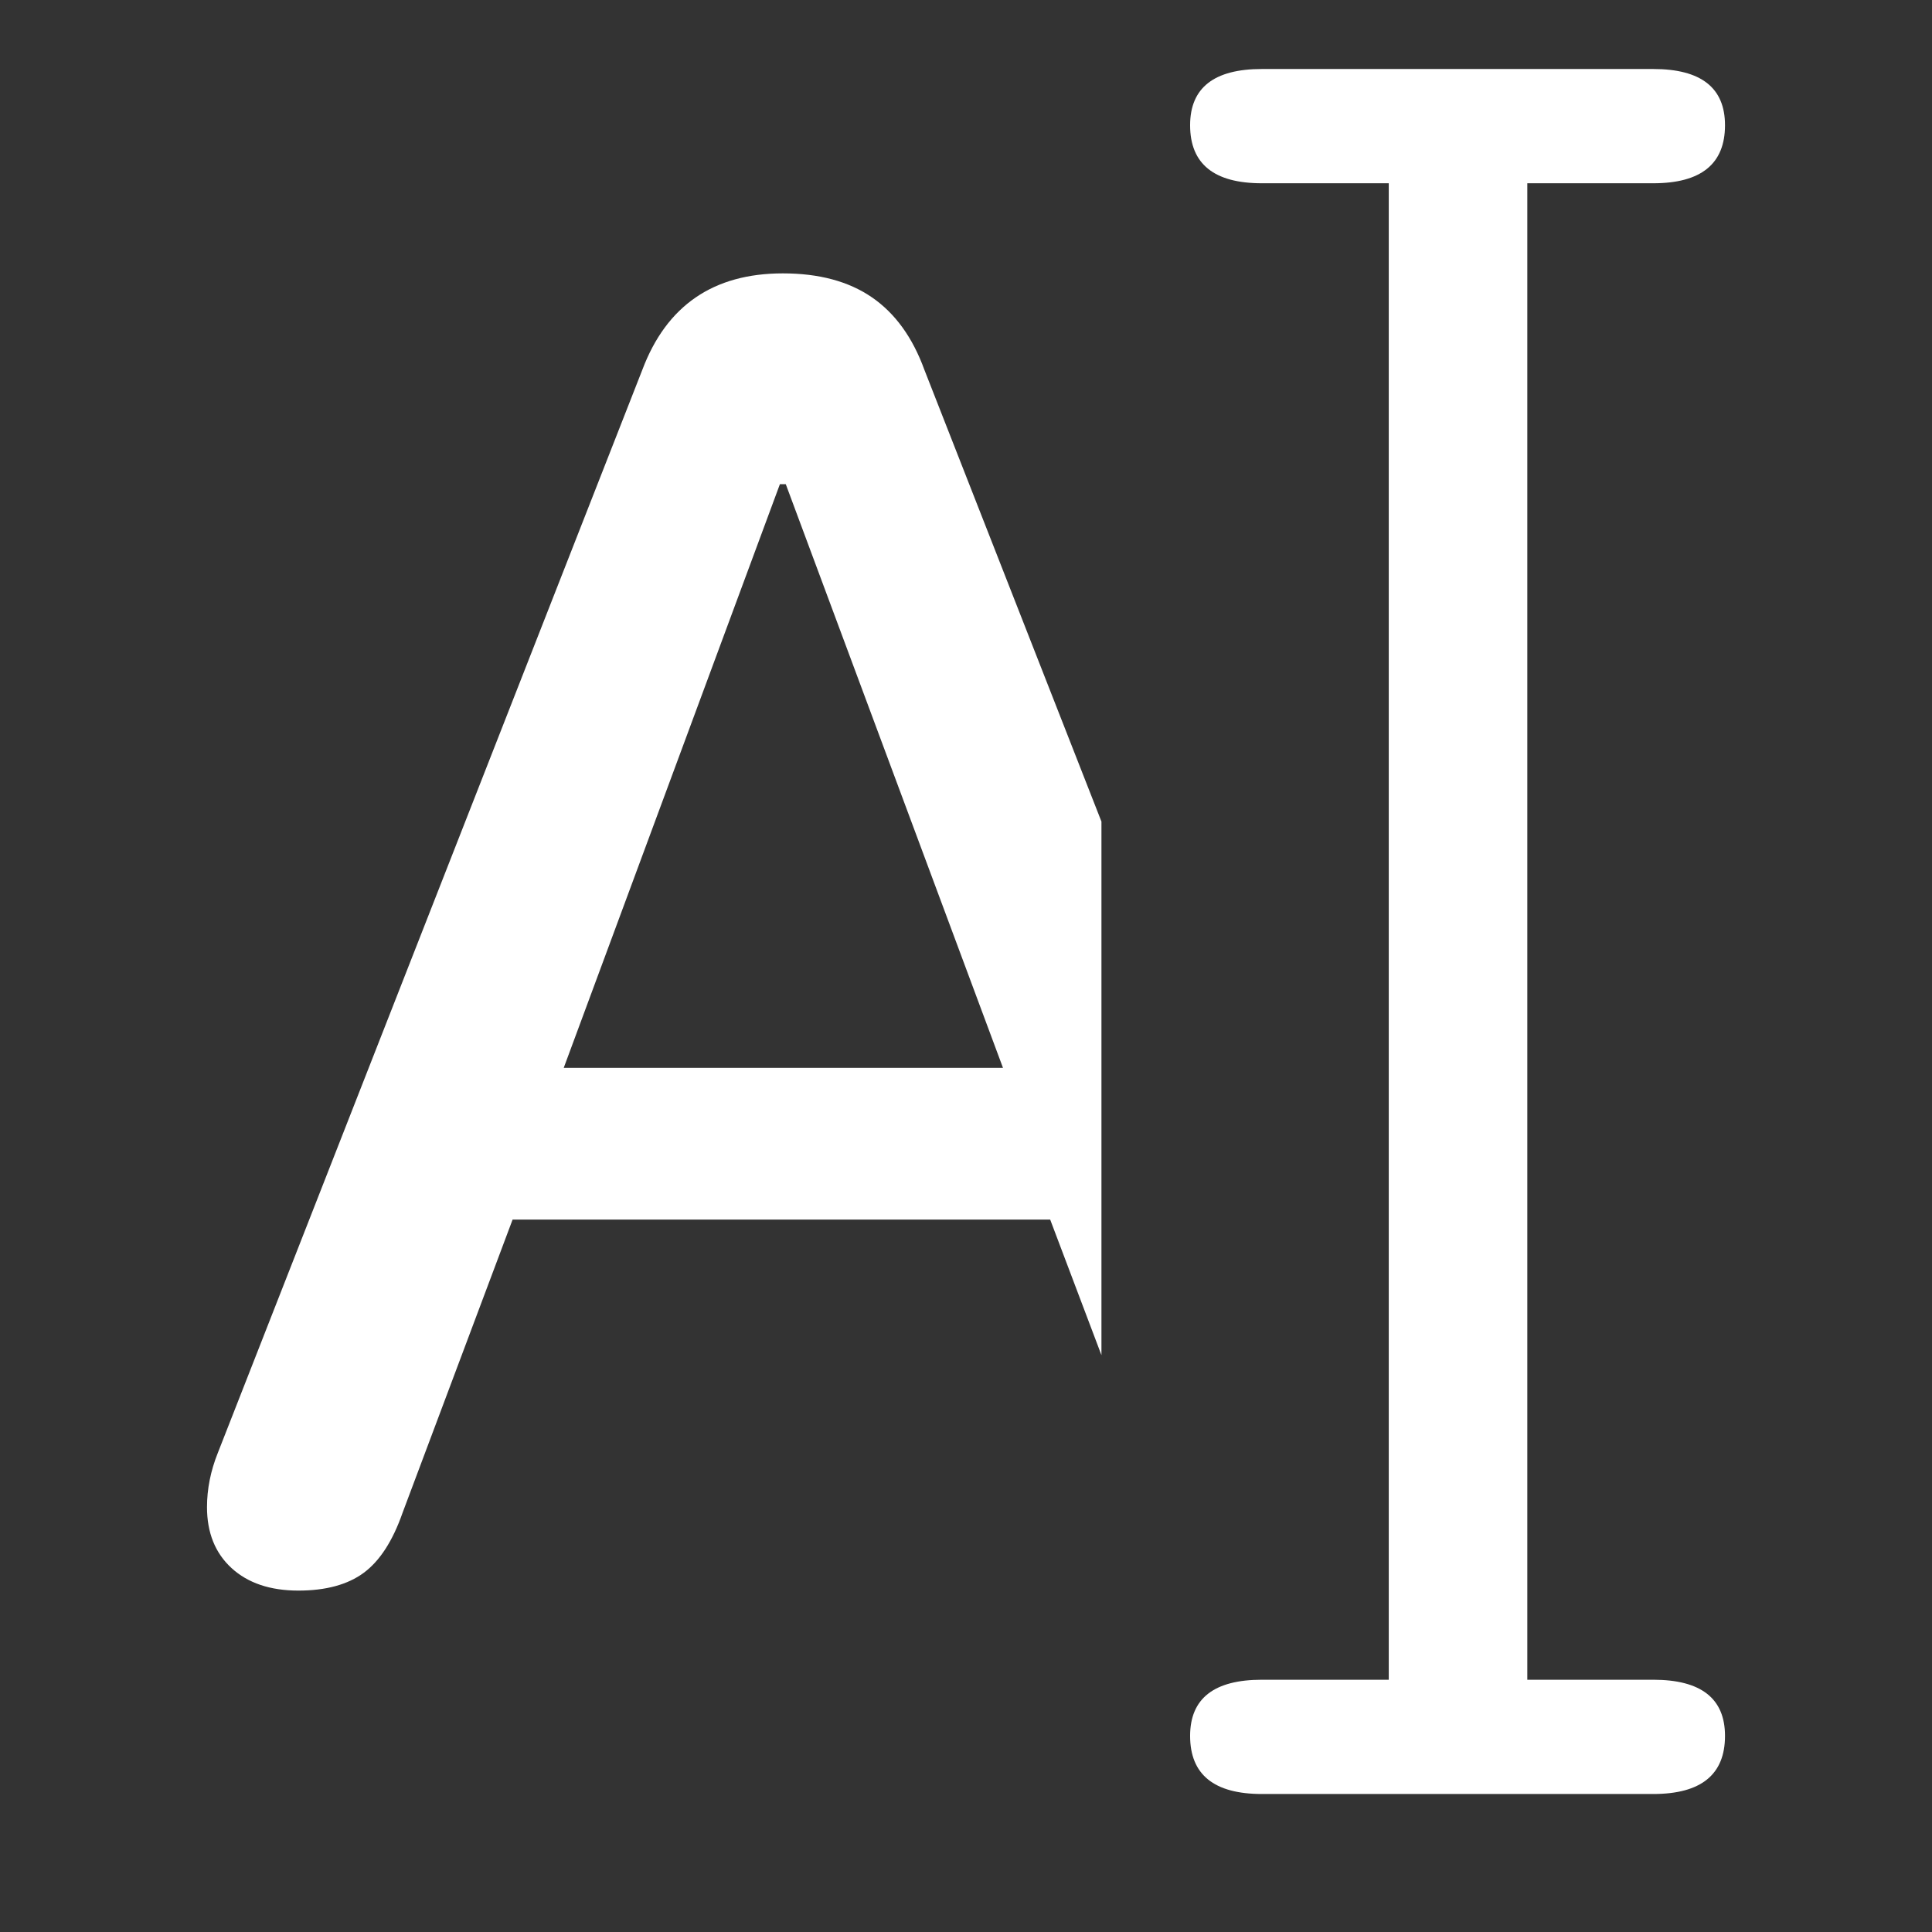 <?xml version="1.0" encoding="UTF-8"?>
<svg width="28px" height="28px" viewBox="0 0 28 28" version="1.1" xmlns="http://www.w3.org/2000/svg" xmlns:xlink="http://www.w3.org/1999/xlink">
    <rect x="0" y="0" width="28" height="28" fill="#333333" stroke="none"/>
    <title>编组 16</title>
    <g id="页面-1" stroke="none" stroke-width="1" fill="none" fill-rule="evenodd">
        <g id="黑色_中文" transform="translate(-493, -6103)" fill-rule="nonzero">
            <g id="编组-16" transform="translate(493, 6103)">
                <rect id="矩形" x="0" y="0" width="28" height="28"></rect>
                <path d="M23.96,26 C24.653,26 25,25.719 25,25.158 C25,24.615 24.653,24.344 23.96,24.344 L22.135,24.344 L22.135,2.656 L23.96,2.656 C24.653,2.656 25,2.376 25,1.815 C25,1.272 24.653,1 23.96,1 L18.288,1 C17.595,1 17.248,1.272 17.248,1.815 C17.248,2.376 17.595,2.656 18.288,2.656 L20.127,2.656 L20.127,24.344 L18.288,24.344 C17.595,24.344 17.248,24.615 17.248,25.158 C17.248,25.719 17.595,26 18.288,26 L23.96,26 Z M11.346,3.962 C11.868,3.962 12.298,4.077 12.635,4.308 C12.972,4.539 13.226,4.89 13.397,5.36 L13.397,5.36 L15.963,11.907 L15.963,19.64 L15.22,17.675 L7.429,17.675 L5.834,21.925 C5.692,22.332 5.504,22.622 5.272,22.794 C5.039,22.966 4.723,23.052 4.324,23.052 C3.916,23.052 3.593,22.943 3.356,22.726 C3.119,22.509 3,22.214 3,21.843 C3,21.581 3.052,21.318 3.157,21.056 L3.157,21.056 L9.309,5.36 C9.66,4.428 10.339,3.962 11.346,3.962 Z M11.388,7.017 L11.303,7.017 L8.17,15.476 L14.536,15.476 L11.388,7.017 Z" id="􀅫" fill="#FFFFFF"></path>
            </g>
        </g>
    </g>
</svg>
